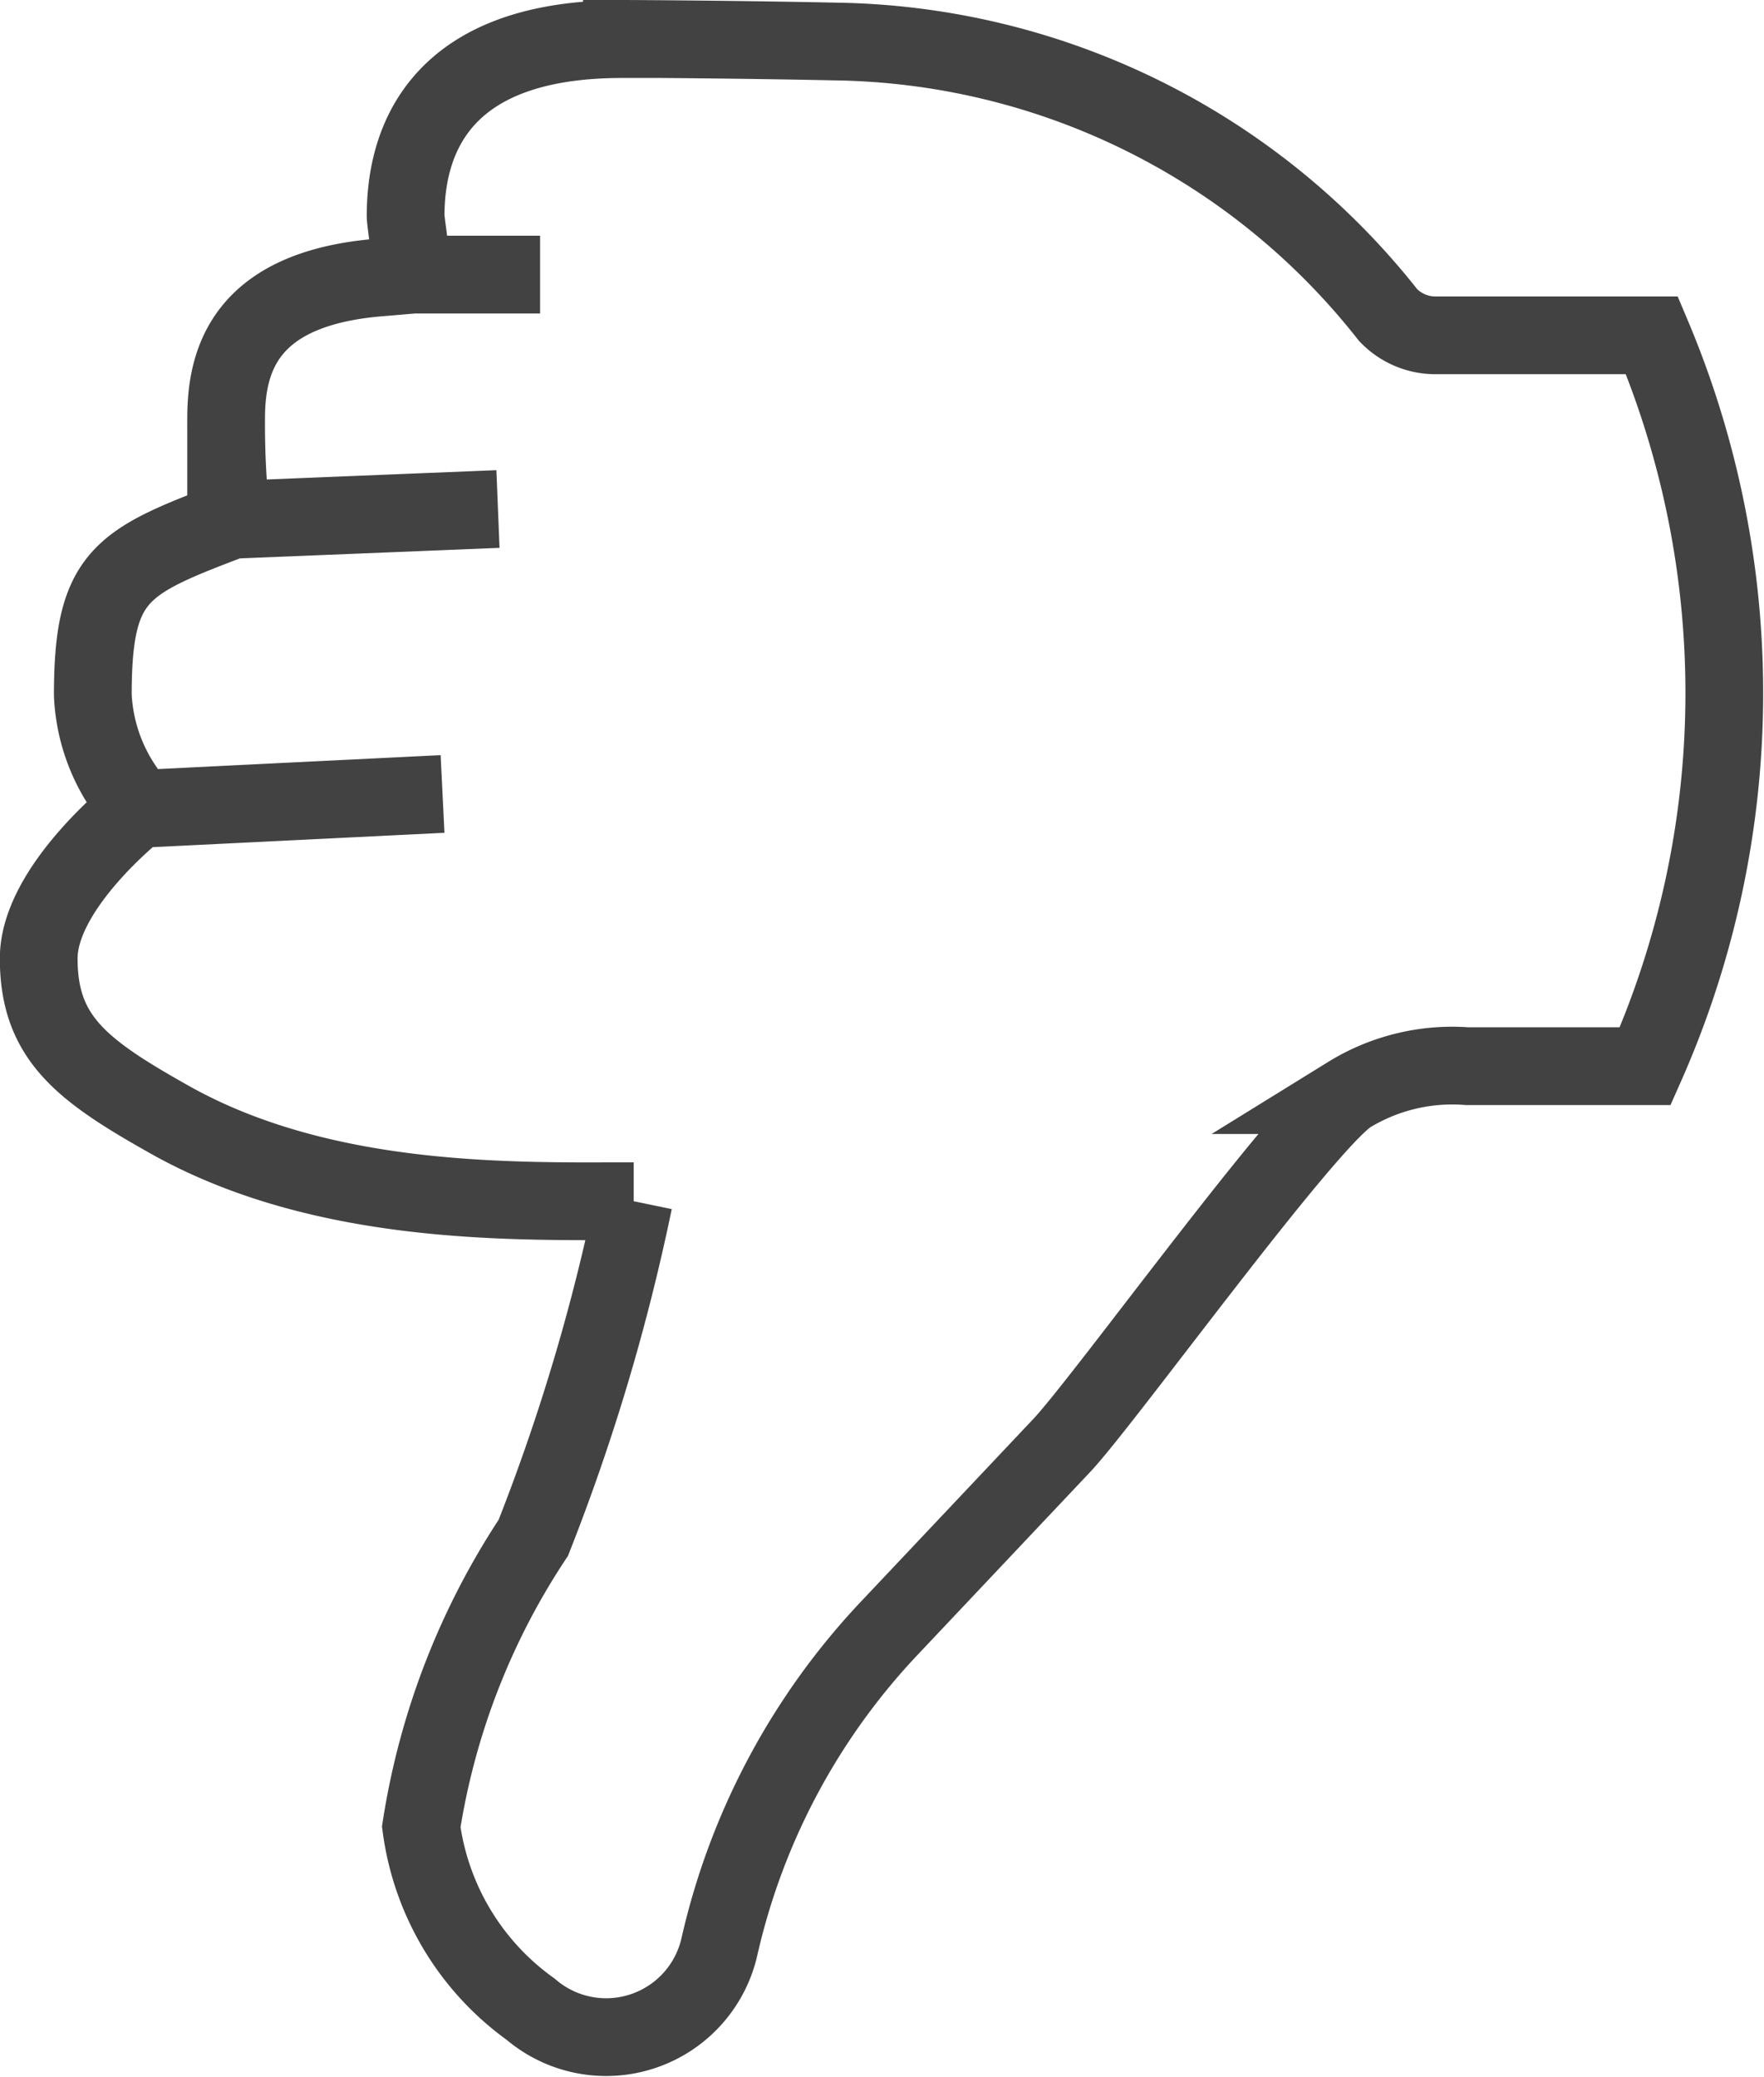 <svg xmlns="http://www.w3.org/2000/svg" width="22.693" height="26.711" viewBox="0 0 22.693 26.711">
  <g id="Grupo_3033" data-name="Grupo 3033" transform="translate(0.5 0.5)">
    <path id="Caminho_11315" data-name="Caminho 11315" d="M3721.587,138.439l-1.629,0m2.682-3.029c-2.495,0-2.783,1.475-2.783,2.279,0,.063.1.75.1.75l-.424.036c-1.782.141-1.985,1.106-1.985,1.821a11.252,11.252,0,0,0,.067,1.3c-1.424.54-1.782.706-1.782,2.253a2.307,2.307,0,0,0,.409,1.208l.168.256s-1.273,1-1.273,1.921c0,1.033.561,1.446,1.731,2.1,1.986,1.094,4.429,1.023,5.923,1.023a26.34,26.34,0,0,1-1.291,4.329,9.319,9.319,0,0,0-1.442,3.718,3.441,3.441,0,0,0,1.407,2.345,1.494,1.494,0,0,0,2.428-.8,8.8,8.8,0,0,1,2.205-4.12l2.206-2.337c.559-.6,3.055-4.057,3.682-4.5a2.54,2.54,0,0,1,1.528-.372h2.29a11.83,11.83,0,0,0,.086-9.4h-2.783a.841.841,0,0,1-.61-.26,9.207,9.207,0,0,0-7.111-3.519C3724.1,135.414,3722.775,135.407,3722.64,135.407Zm-2.308,9.709-3.92.193Zm.713-3.665-3.429.139Z" transform="translate(-3715.139 -135.407)" fill="none" stroke="#424242" stroke-width="1"/>
  </g>
</svg>
